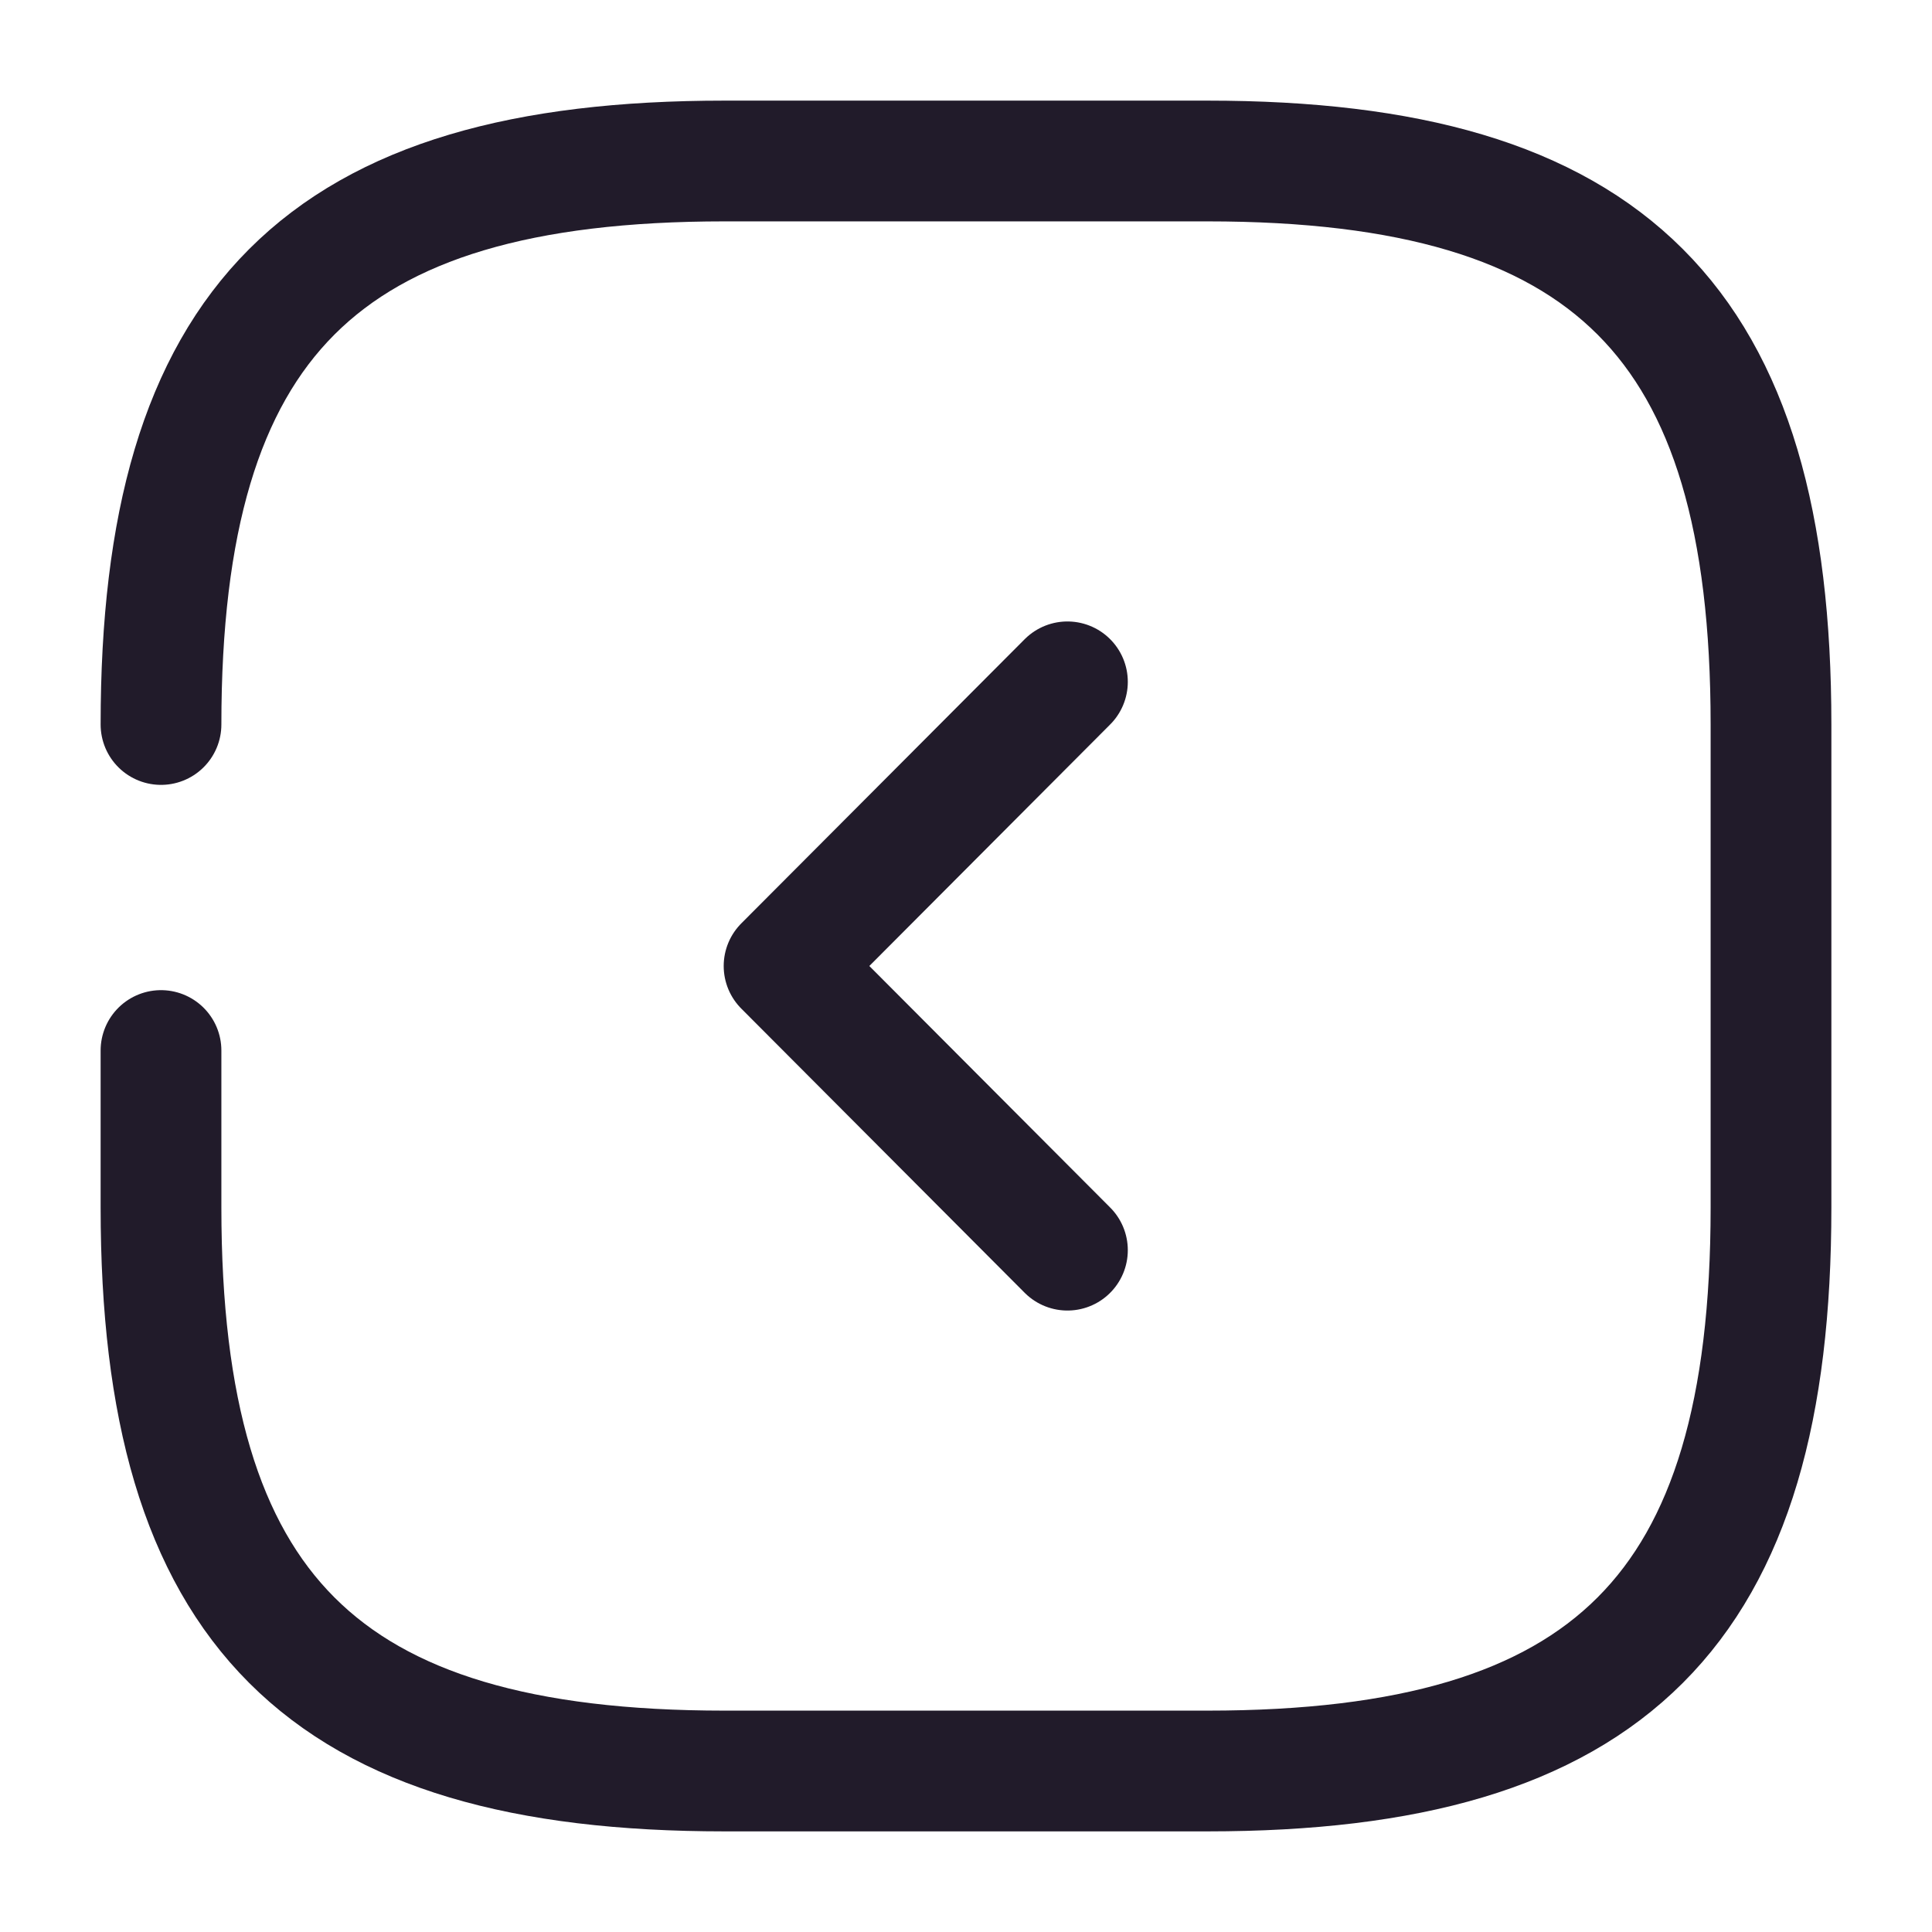 <svg width="24" height="24" viewBox="0 0 24 24" fill="none" xmlns="http://www.w3.org/2000/svg">
<path d="M2 13.05V15C2 20 4 22 9 22H15C20 22 22 20 22 15V9C22 4 20 2 15 2H9C4 2 2 4 2 9" stroke="#211B2A" stroke-width="1.5" stroke-linecap="round" stroke-linejoin="round"/>
<path d="M13.26 15.53L9.74 12L13.26 8.47" stroke="#211B2A" stroke-width="1.5" stroke-linecap="round" stroke-linejoin="round"/>
</svg>
